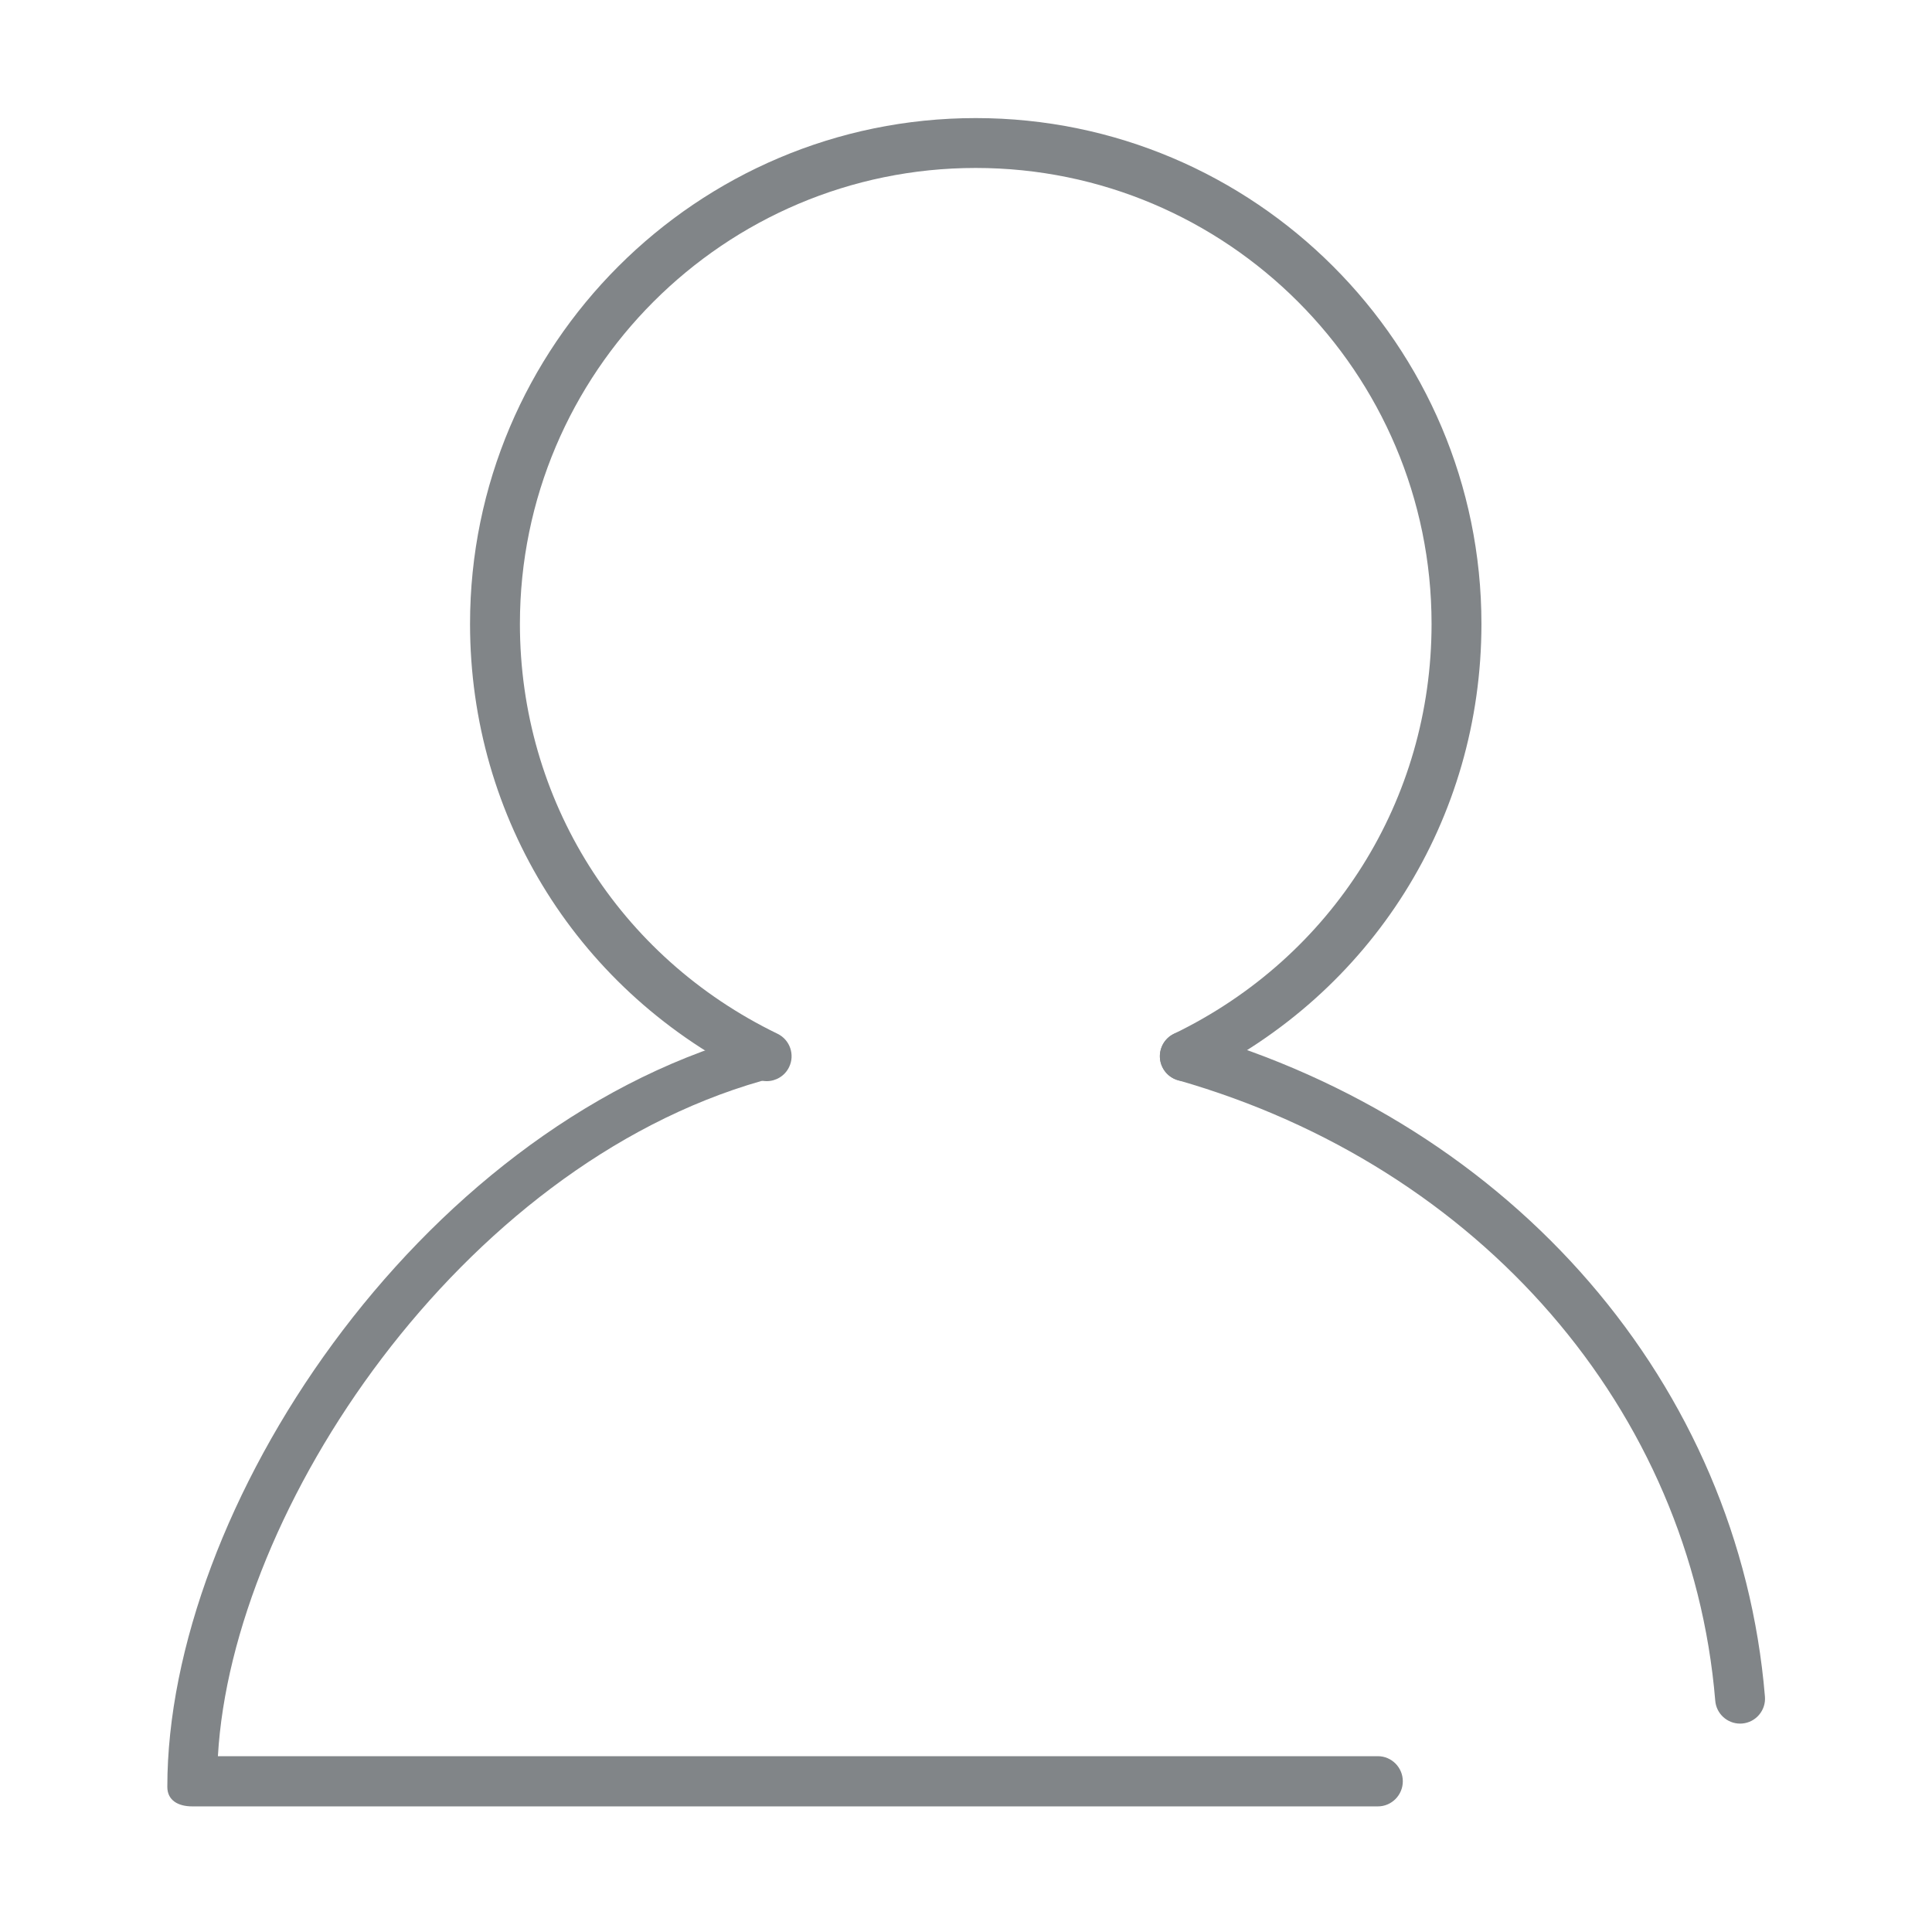 <?xml version="1.0" standalone="no"?><!DOCTYPE svg PUBLIC "-//W3C//DTD SVG 1.1//EN" "http://www.w3.org/Graphics/SVG/1.1/DTD/svg11.dtd"><svg t="1506667834299" class="icon" style="" viewBox="0 0 1024 1024" version="1.1" xmlns="http://www.w3.org/2000/svg" p-id="2466" xmlns:xlink="http://www.w3.org/1999/xlink" width="200" height="200"><defs><style type="text/css"></style></defs><path d="M406.334 573.037c-1.936 0-3.898-0.426-5.757-1.323-93.414-45.274-151.447-137.643-151.447-241.06 0-147.815 120.236-268.069 268.032-268.069S785.192 182.84 785.192 330.654c0 103.462-58.034 195.831-151.461 241.06-6.609 3.226-14.483 0.433-17.658-6.138-3.175-6.57-0.426-14.47 6.144-17.651 84.223-40.782 136.539-124.032 136.539-217.271 0-133.234-108.374-241.634-241.595-241.634S275.565 197.419 275.565 330.654c0 93.201 52.316 176.457 136.552 217.271 6.557 3.181 9.307 11.088 6.118 17.658C415.963 570.295 411.239 573.037 406.334 573.037z" p-id="2467" fill="#818588"></path><path d="M922.273 913.546c-6.803 0-12.586-5.221-13.154-12.12-12.805-153.951-124.587-283.056-284.785-328.898-7.009-2.007-11.075-9.326-9.061-16.341 2.001-7.041 9.384-11.088 16.341-9.074 170.848 48.895 290.117 187.112 303.837 352.119 0.607 7.274-4.801 13.663-12.069 14.27C923.009 913.533 922.634 913.546 922.273 913.546z" p-id="2468" fill="#818588"></path><path d="M730.308 957.423 101.903 957.423c-7.305 0-13.218-3.061-13.218-10.36 0-146.839 131.583-347.302 307.671-397.695 7.048-2.026 14.354 2.767 16.341 9.789 2.014 7.016-2.053 11.749-9.061 13.755-159.902 45.758-280.655 226.921-288.142 357.904l614.813 0c7.305 0 13.218 6.004 13.218 13.303S737.613 957.423 730.308 957.423z" p-id="2469" fill="#818588"></path></svg>